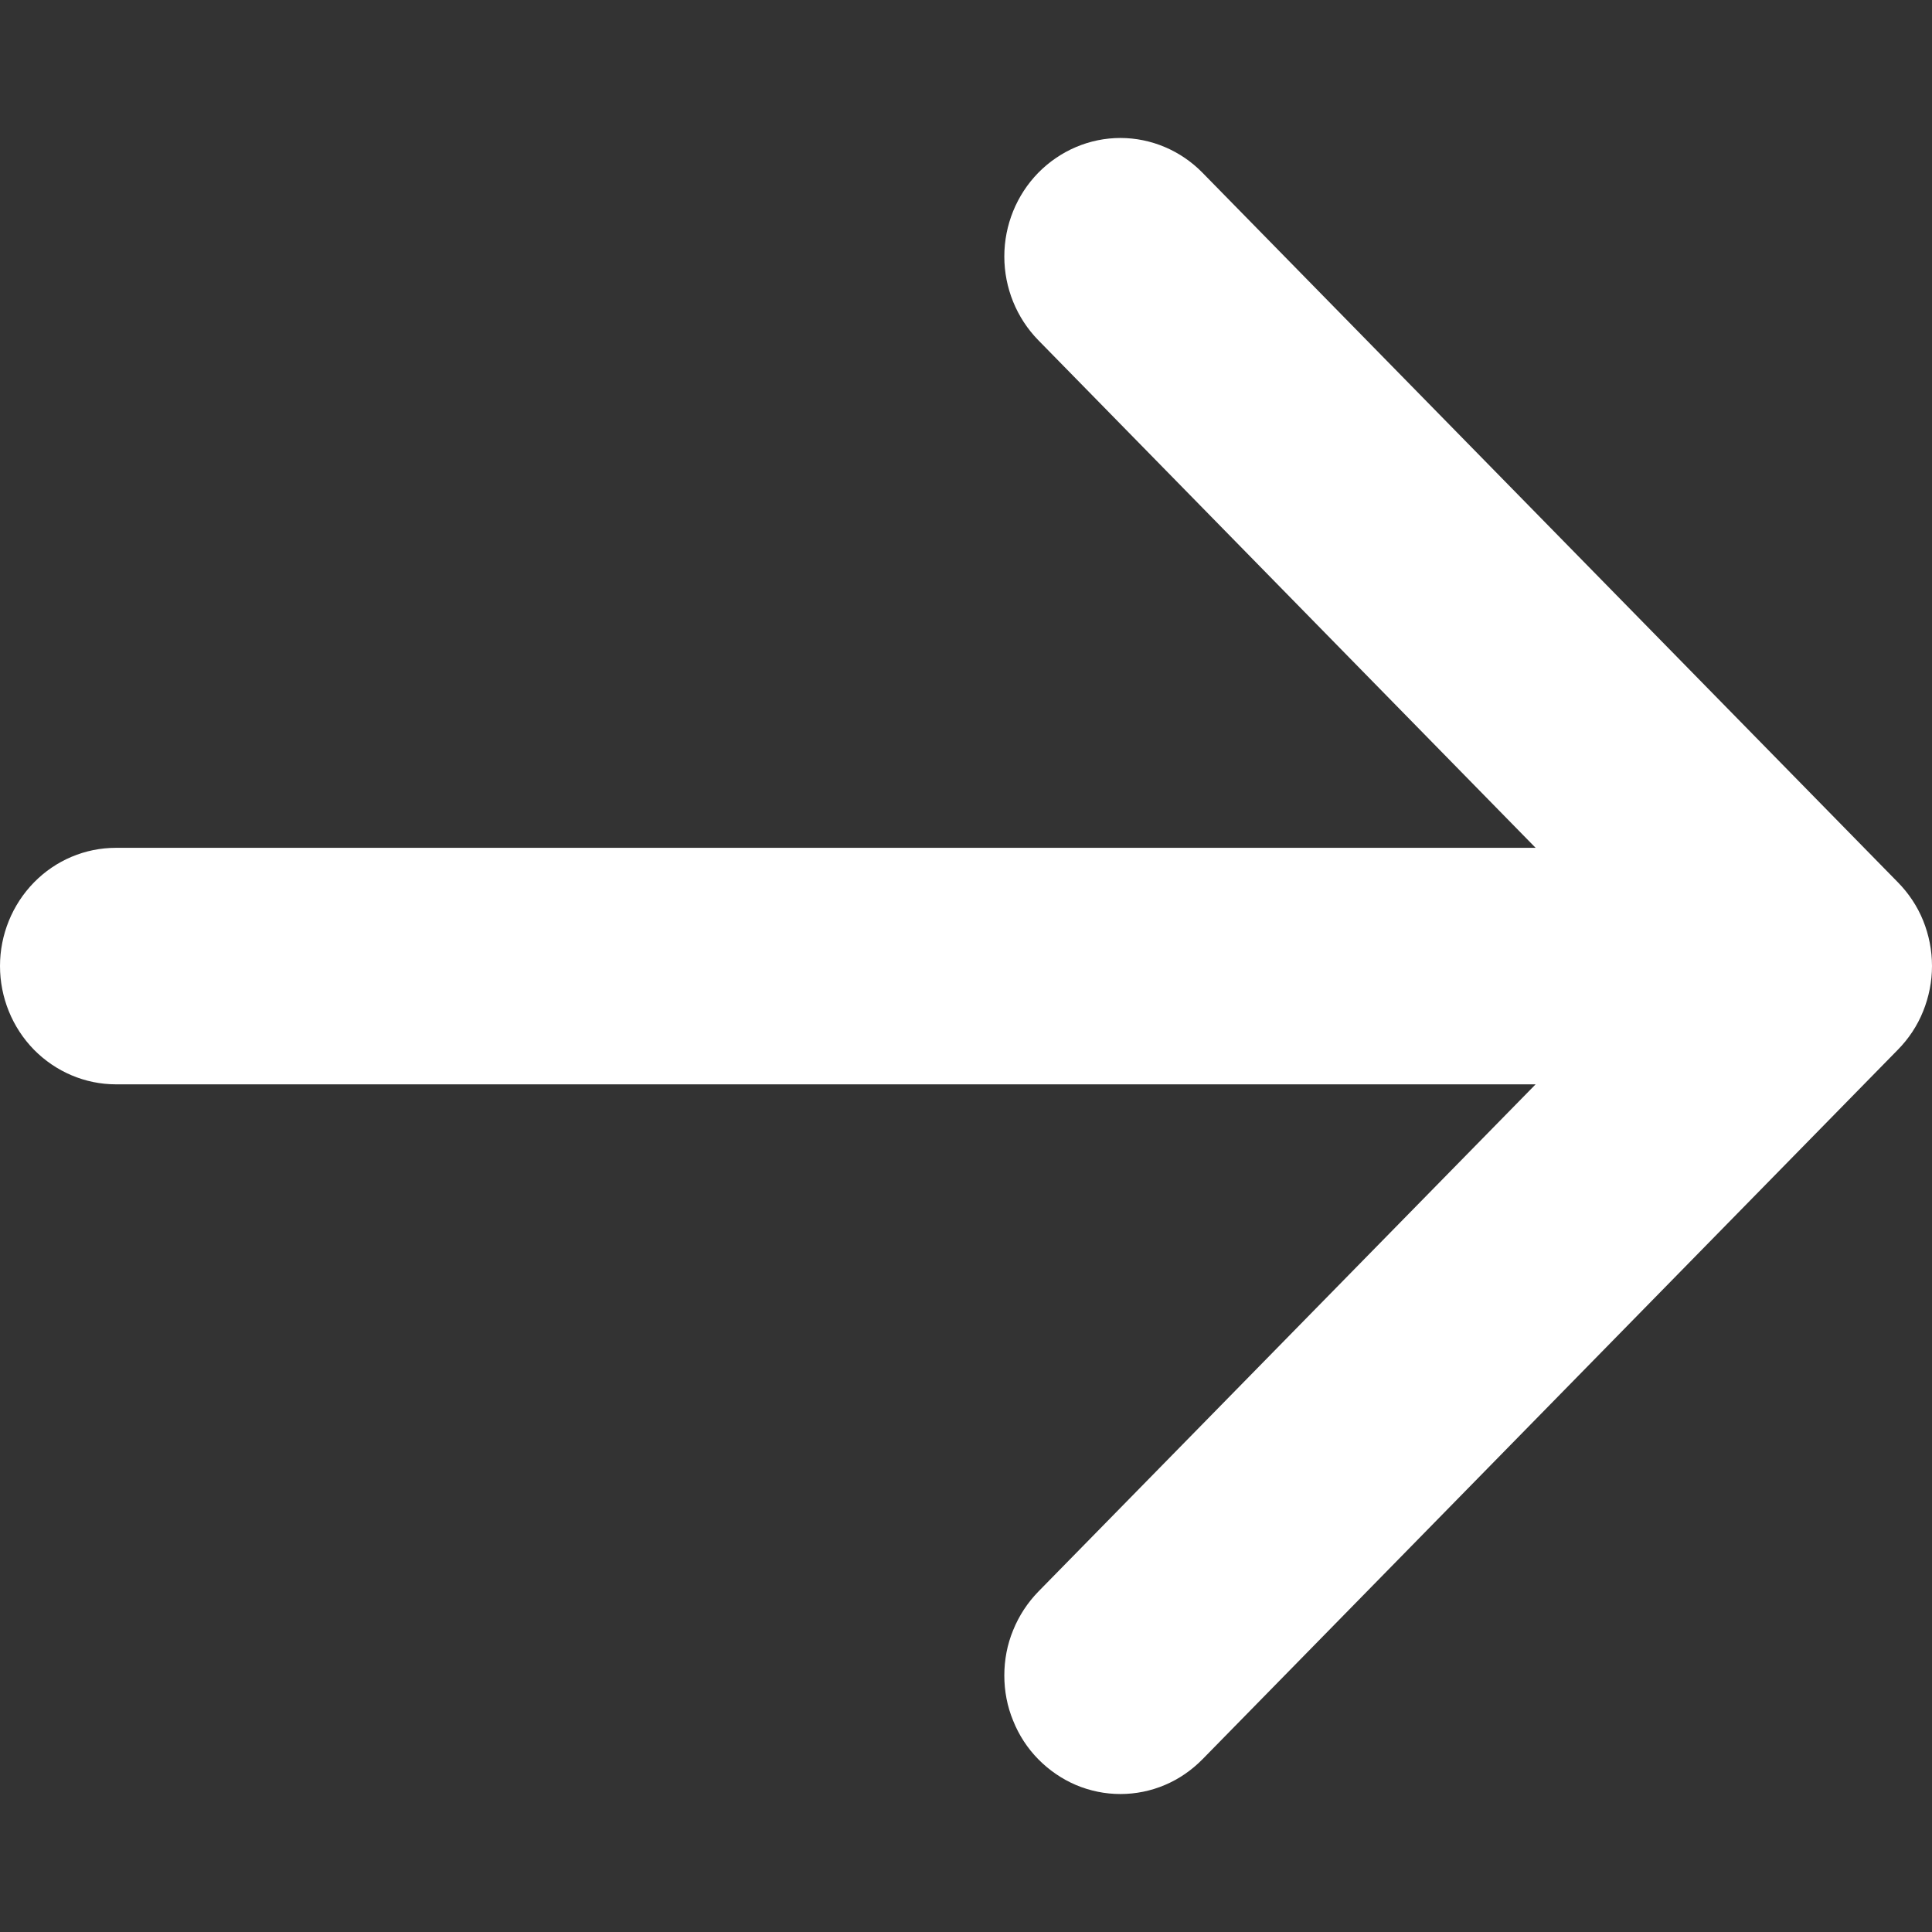 <svg width="12" height="12" viewBox="0 0 12 12" fill="none" xmlns="http://www.w3.org/2000/svg">
<rect x="0" y="0" width="12" height="12" fill="#333333" stroke="none"/>
<path d="M6.449 10.927C6.382 10.859 6.329 10.778 6.293 10.688C6.256 10.599 6.238 10.503 6.238 10.407C6.238 10.31 6.256 10.214 6.293 10.125C6.329 10.036 6.382 9.955 6.449 9.886L9.538 6.735L0.72 6.735C0.529 6.735 0.346 6.657 0.211 6.52C0.076 6.382 -2.33331e-07 6.195 -2.24817e-07 6C-2.16302e-07 5.806 0.076 5.619 0.211 5.481C0.346 5.343 0.529 5.266 0.72 5.266L9.538 5.266L6.449 2.113C6.314 1.975 6.238 1.788 6.238 1.593C6.238 1.398 6.314 1.211 6.449 1.073C6.585 0.935 6.768 0.857 6.959 0.857C7.15 0.857 7.334 0.935 7.469 1.073L11.788 5.48C11.855 5.548 11.909 5.629 11.945 5.718C11.981 5.807 12 5.903 12 6C12 6.096 11.981 6.192 11.945 6.281C11.909 6.371 11.855 6.452 11.788 6.52L7.469 10.927C7.402 10.995 7.323 11.05 7.235 11.087C7.148 11.124 7.054 11.143 6.959 11.143C6.864 11.143 6.771 11.124 6.683 11.087C6.596 11.05 6.516 10.995 6.449 10.927Z" fill="white"/>
</svg>
